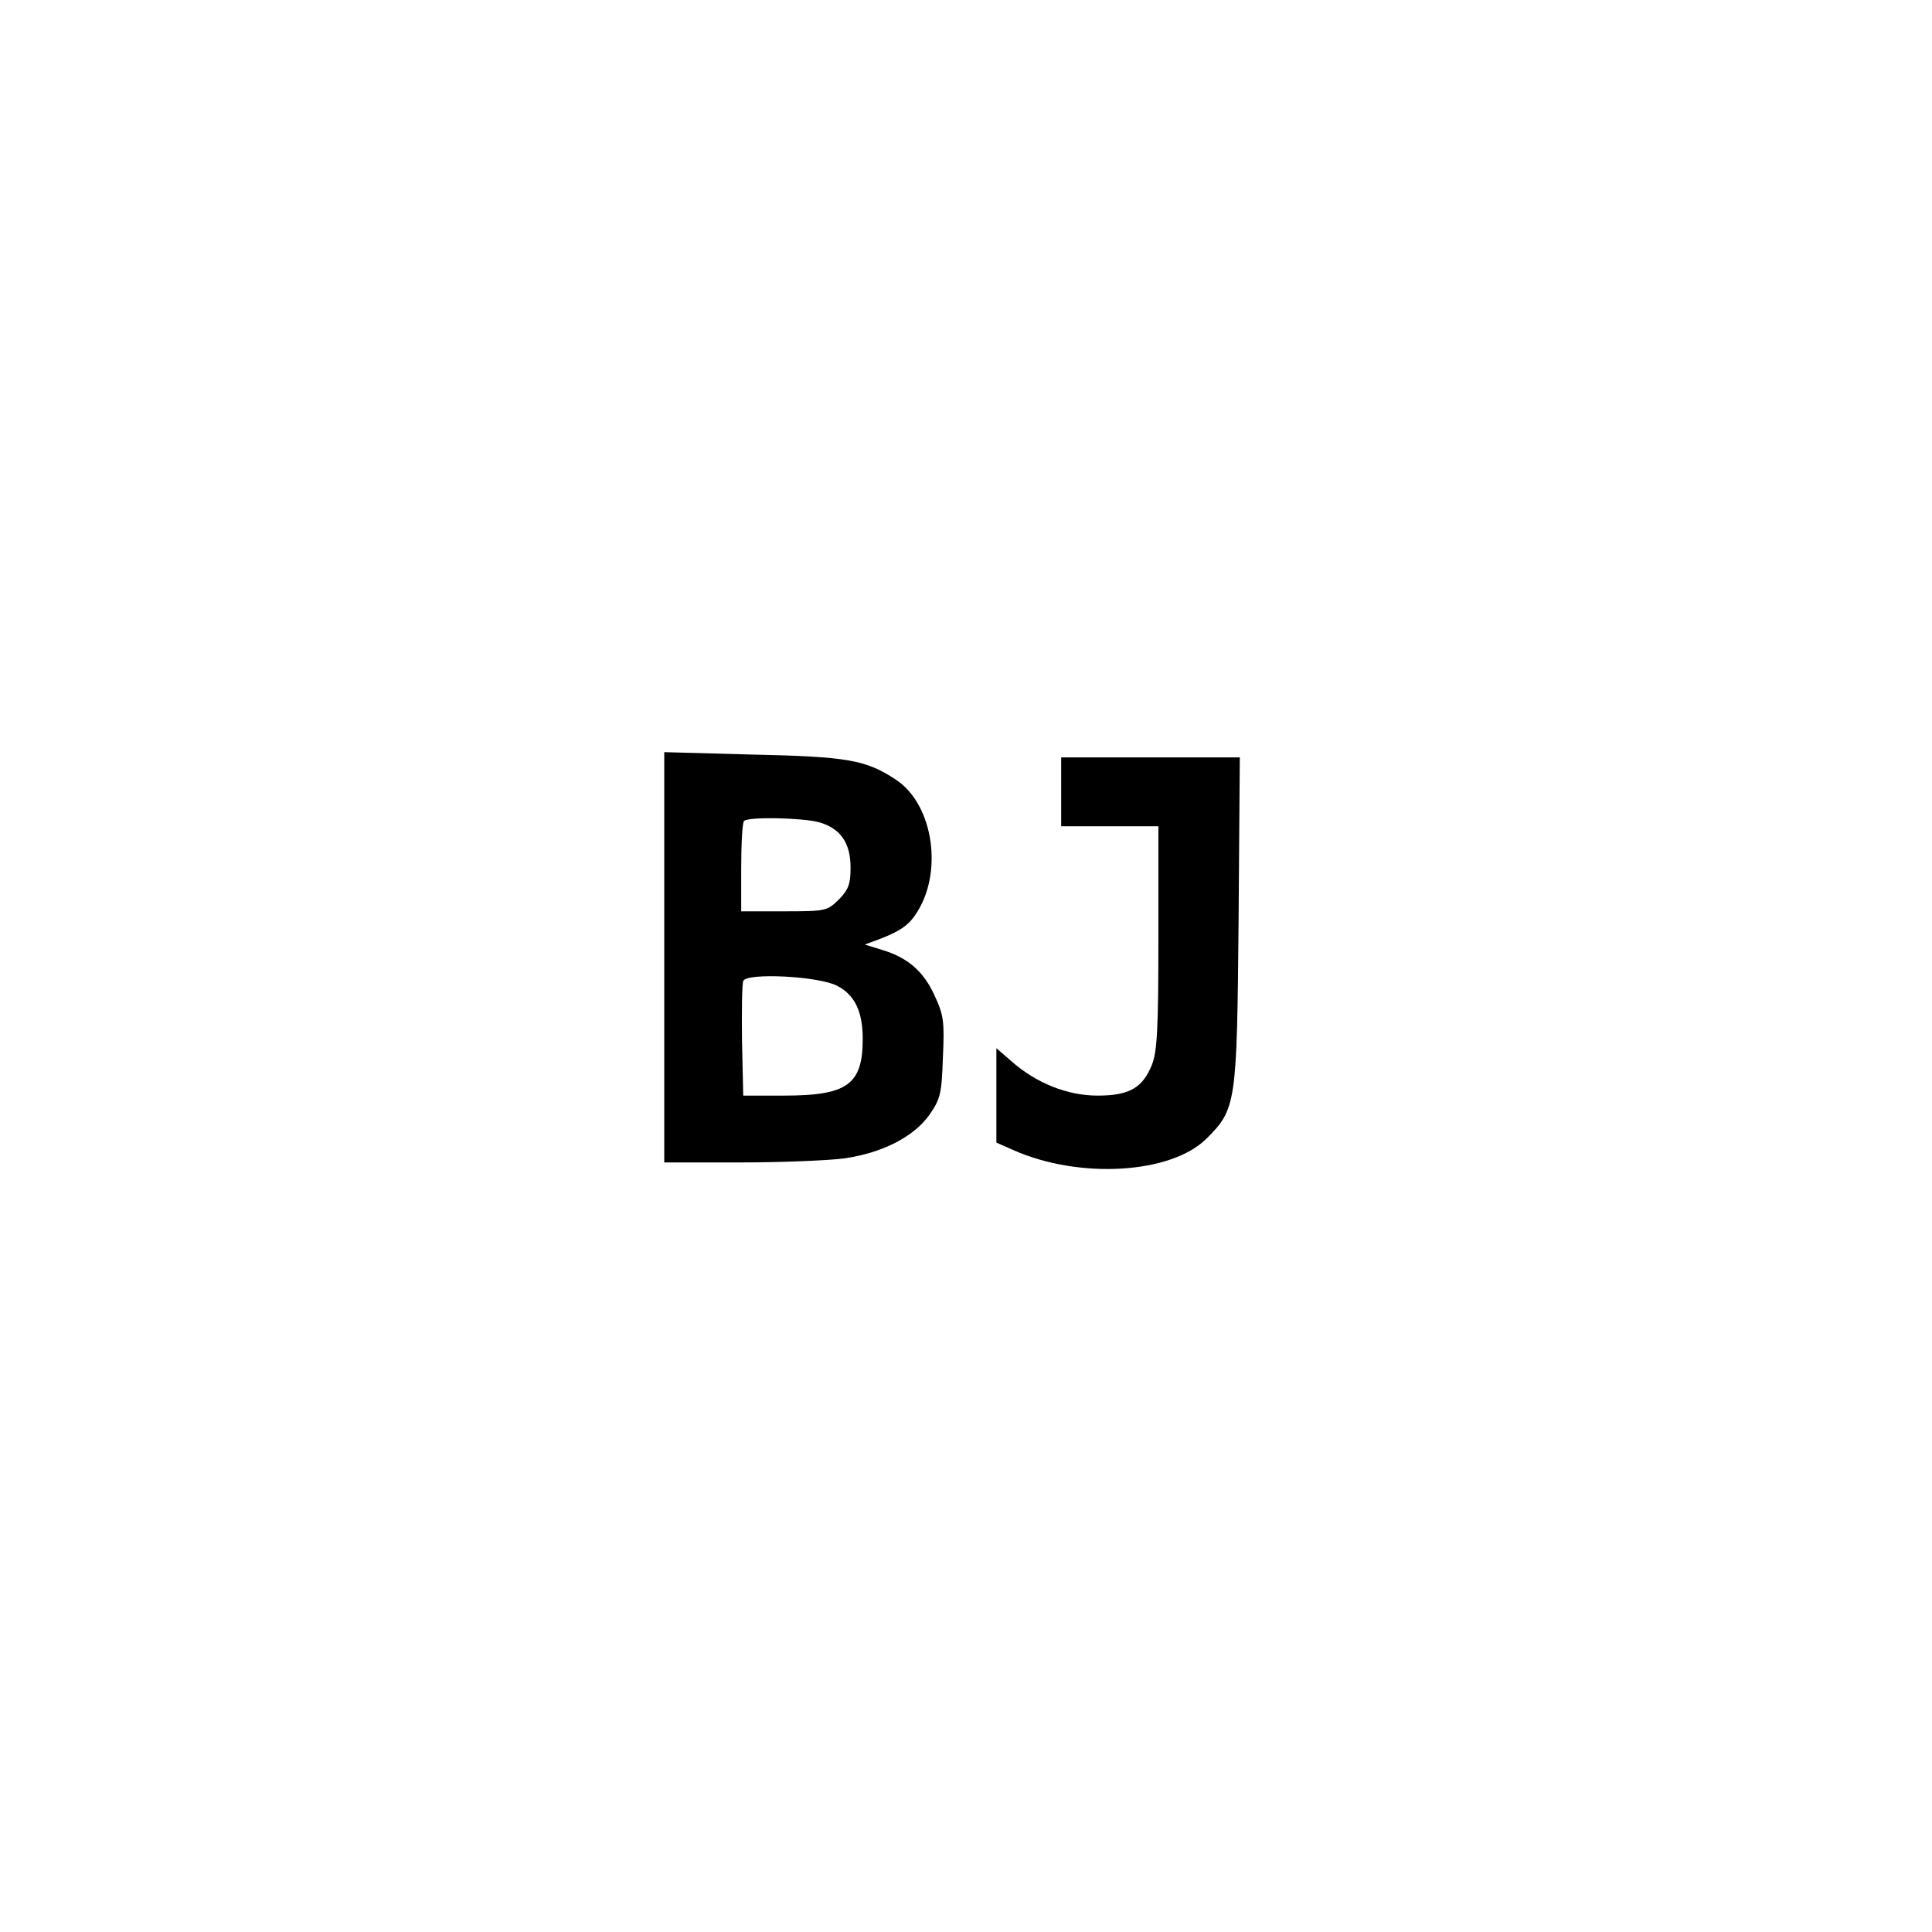 <?xml version="1.0" standalone="no"?>
<!DOCTYPE svg PUBLIC "-//W3C//DTD SVG 20010904//EN"
 "http://www.w3.org/TR/2001/REC-SVG-20010904/DTD/svg10.dtd">
<svg version="1.0" xmlns="http://www.w3.org/2000/svg"
 width="477pt" height="477pt" viewBox="0 0 477 477"
 preserveAspectRatio="xMidYMid meet">
<g transform="translate(0,477) scale(0.1,-0.1)"
fill="#000000" stroke="none">
<path d="M1640 2406 l0 -506 188 0 c103 0 219 5 257 10 95 14 172 54 210 108
27 39 30 52 33 142 4 88 2 104 -21 153 -27 59 -66 93 -130 112 l-42 13 30 11
c54 20 76 35 94 61 71 101 47 273 -47 335 -74 49 -120 57 -354 62 l-218 6 0
-507z m382 334 c53 -15 78 -51 78 -112 0 -41 -5 -54 -29 -79 -29 -28 -32 -29
-135 -29 l-106 0 0 108 c0 60 3 112 7 115 10 11 144 8 185 -3z m45 -404 c43
-22 63 -63 63 -131 0 -113 -38 -140 -195 -140 l-100 0 -3 134 c-1 74 0 141 3
149 8 21 187 12 232 -12z"/>
<path d="M2620 2815 l0 -85 120 0 120 0 0 -275 c0 -227 -3 -281 -16 -314 -23
-57 -56 -76 -134 -76 -75 0 -152 31 -213 85 l-37 32 0 -117 0 -116 43 -19
c163 -72 389 -58 476 29 73 73 75 85 79 539 l3 402 -220 0 -221 0 0 -85z"/>
</g>
</svg>
